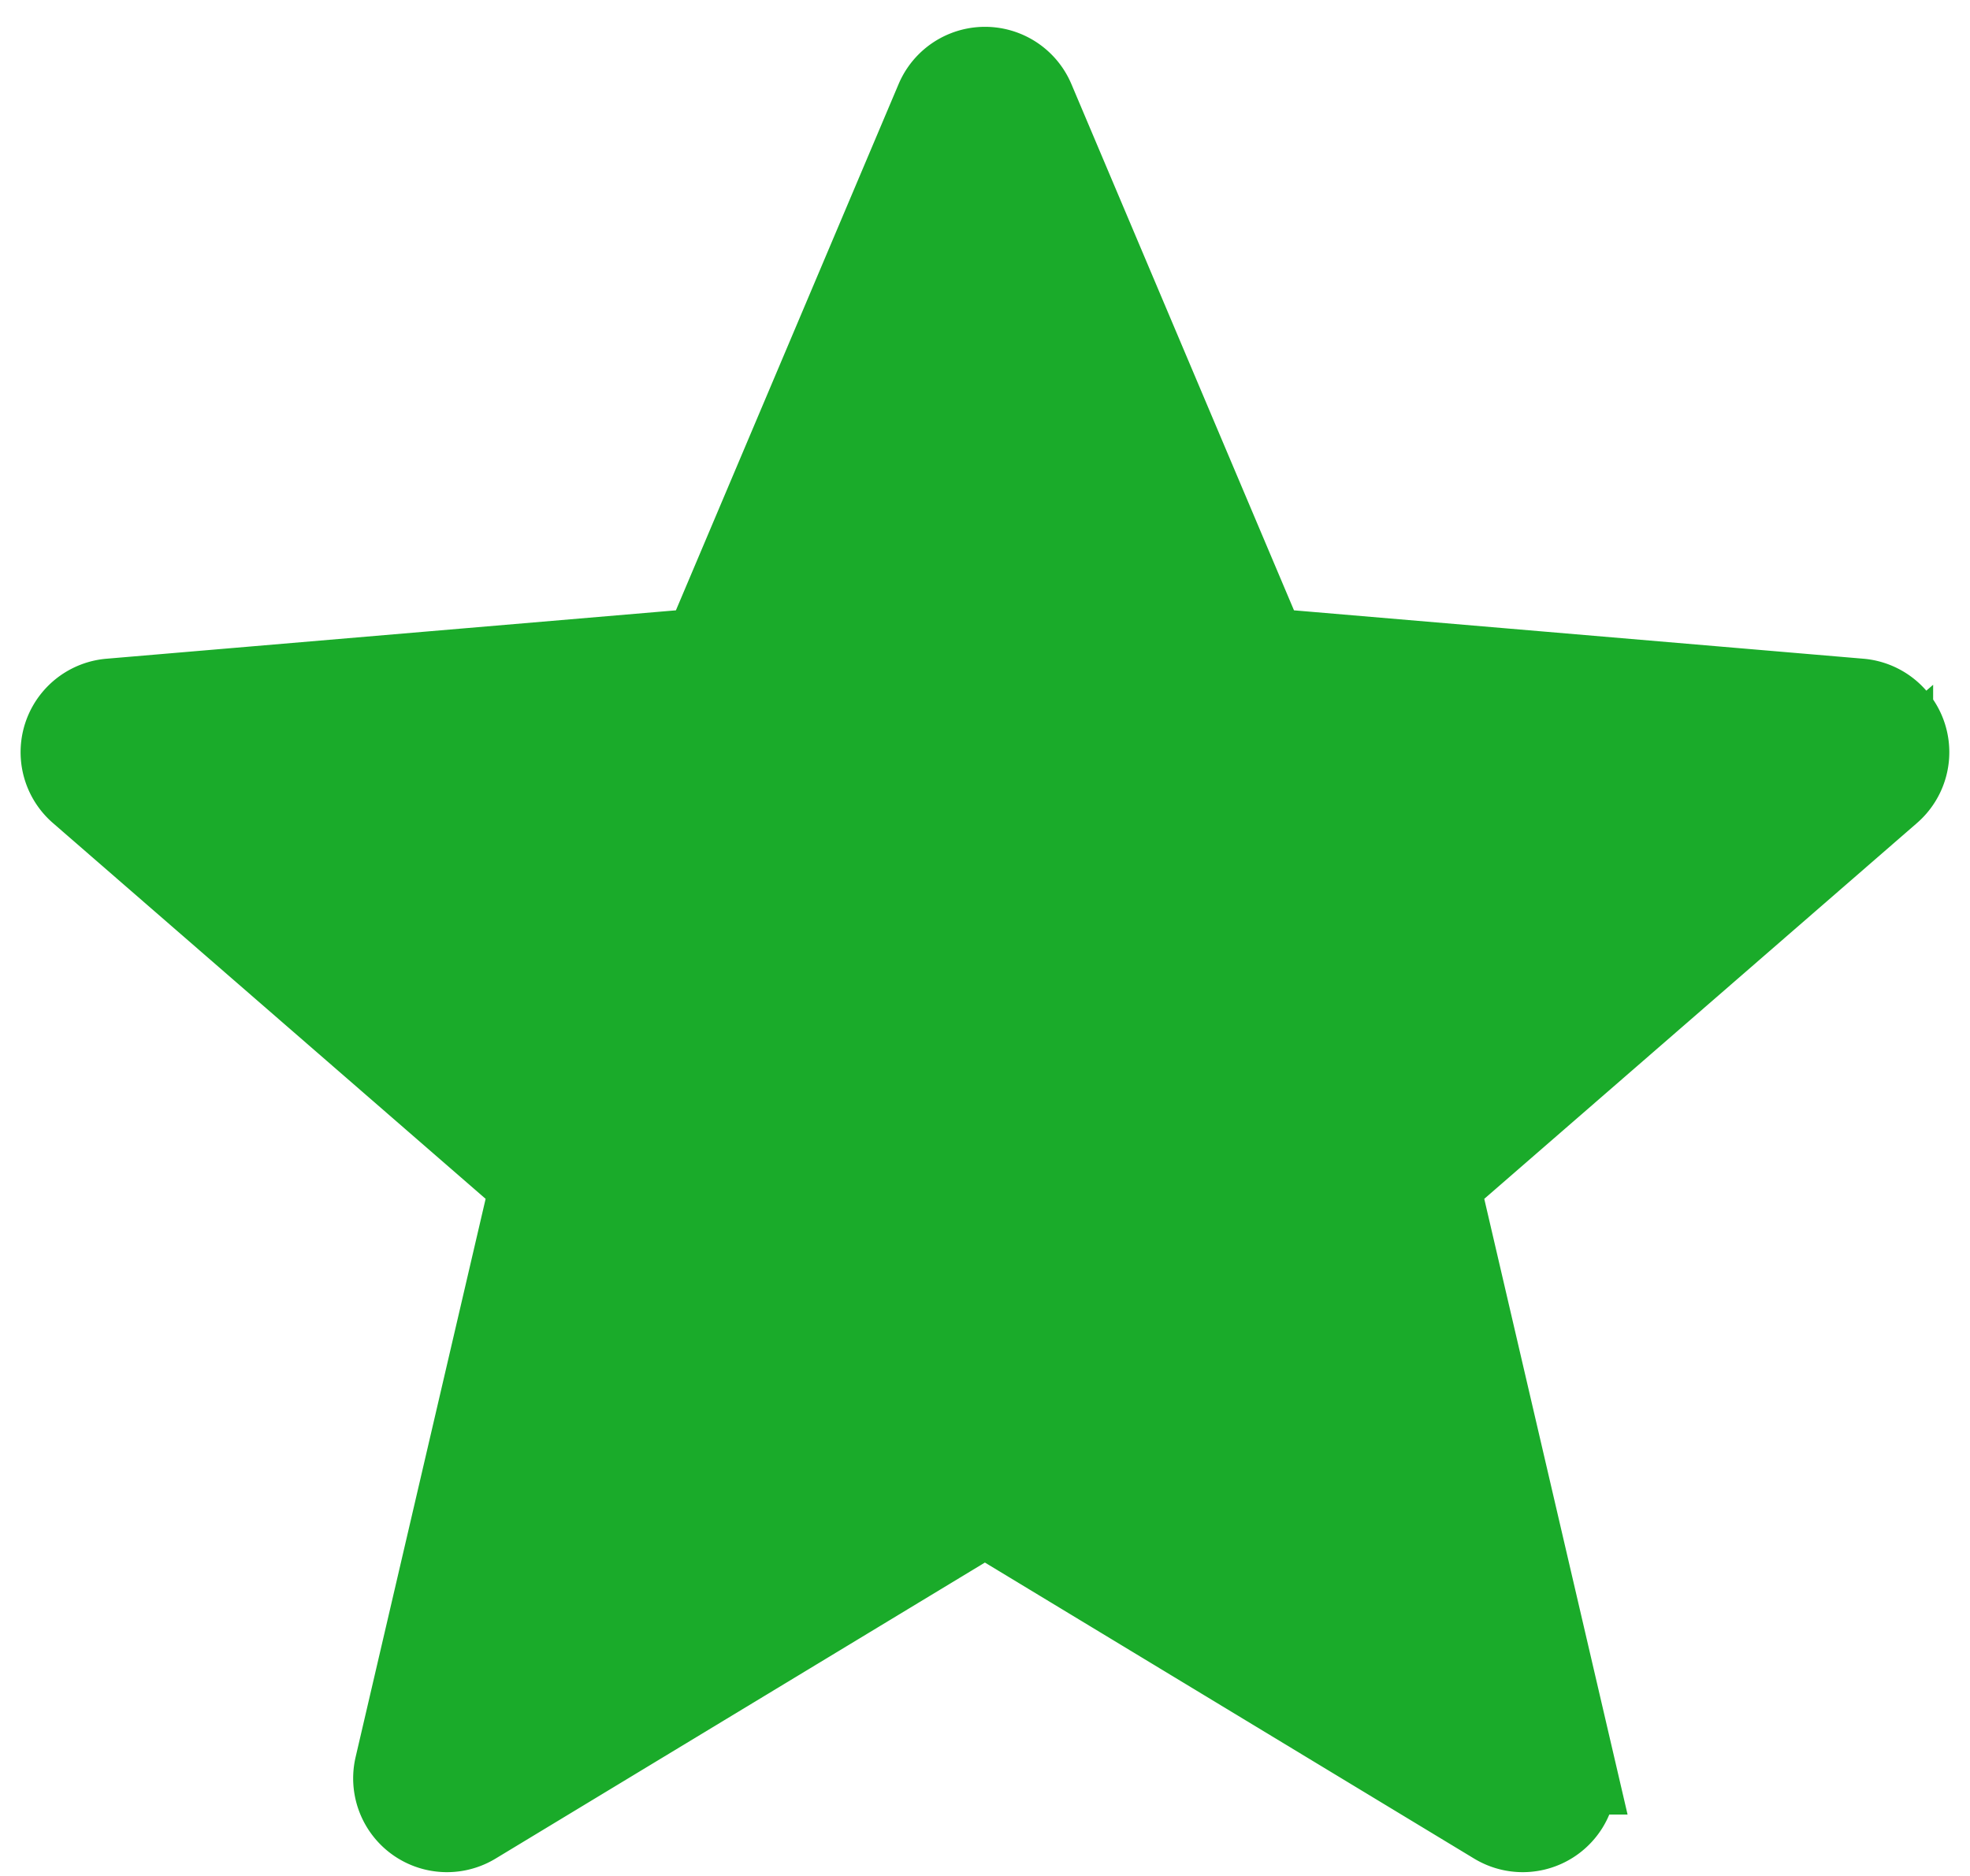 <svg xmlns="http://www.w3.org/2000/svg" width="21" height="20" viewBox="0 0 21 20">
    <path fill="#1aab2a" fill-rule="evenodd" stroke="#1aab2a" d="M16.72 18.845l-1.385-5.951a.5.5 0 0 1 .16-.491l4.612-4.006a.5.5 0 0 0-.285-.876l-6.071-.516a.5.5 0 0 1-.418-.304L10.96 1.09a.5.5 0 0 0-.92 0L7.666 6.701a.5.5 0 0 1-.418.304l-6.07.516a.5.5 0 0 0-.286.876l4.612 4.006a.5.5 0 0 1 .16.49l-1.386 5.952a.5.5 0 0 0 .746.542l5.216-3.156a.5.5 0 0 1 .518 0l5.215 3.156a.5.5 0 0 0 .746-.542z"/>
</svg>
